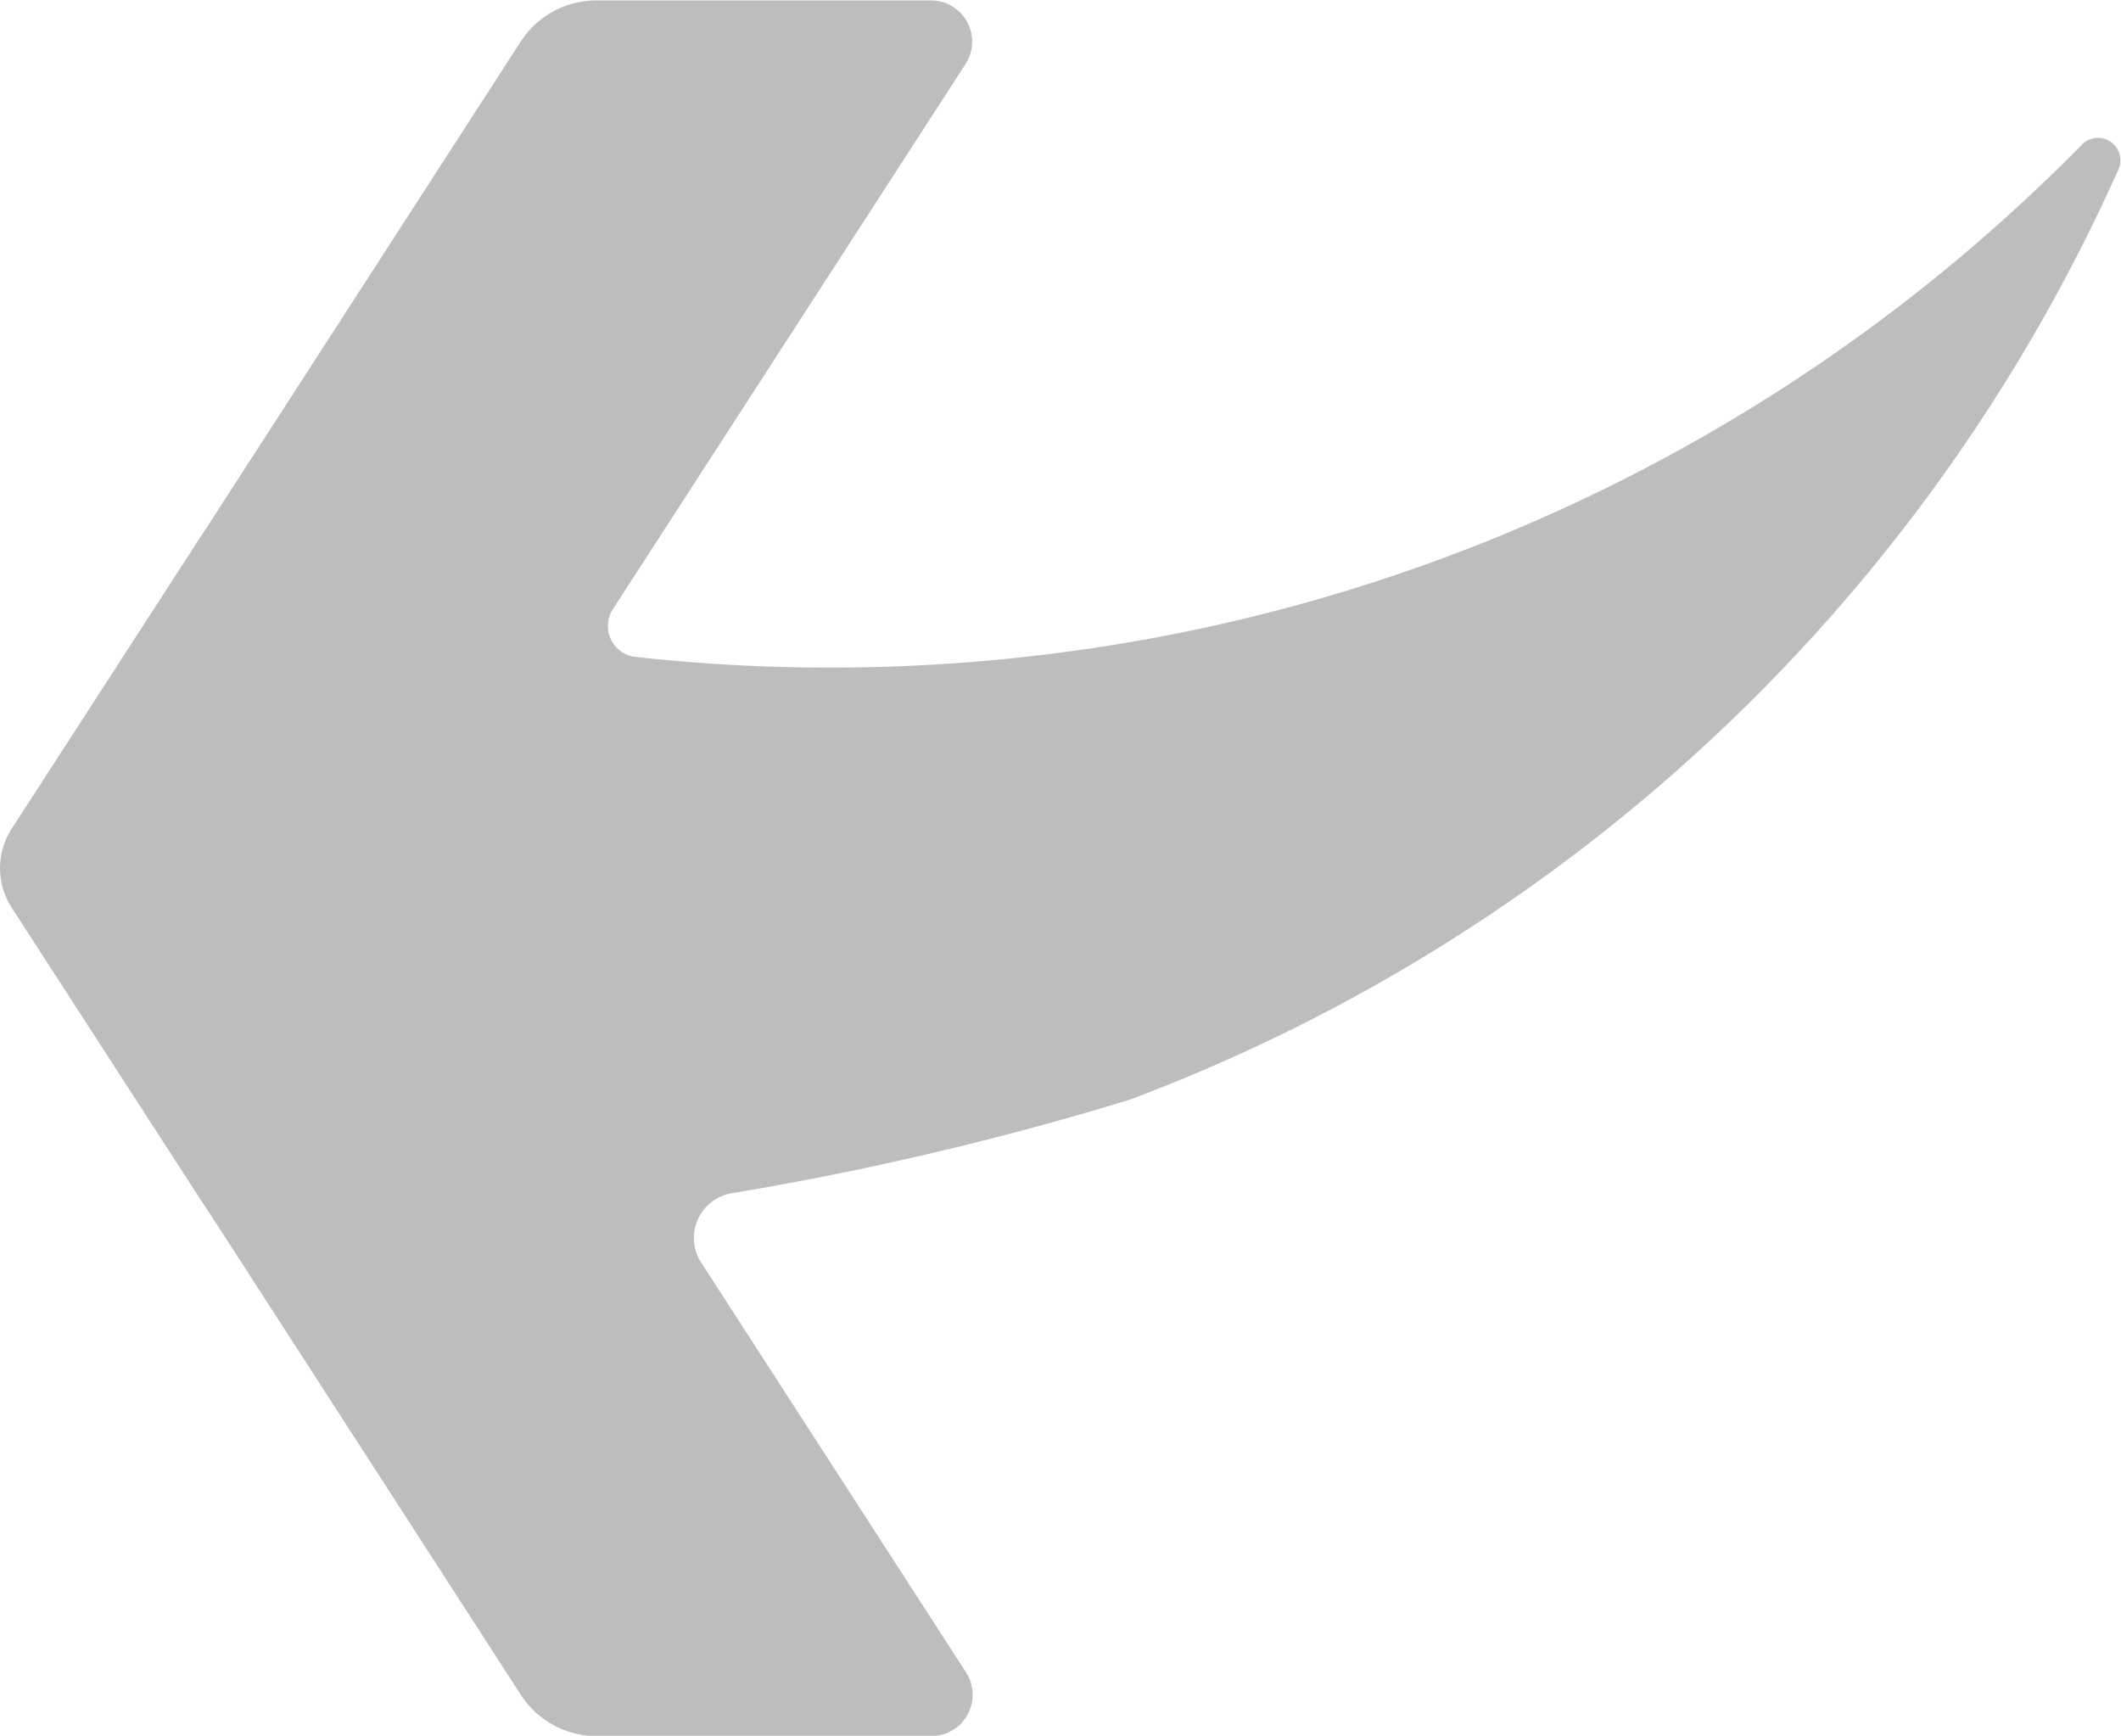 <svg xmlns="http://www.w3.org/2000/svg" width="26.885" height="22" viewBox="0 0 26.885 22"><defs><style>.a{fill:#bdbdbd;}</style></defs><path class="a" d="M423.991,149.8l3.355,5.191a.524.524,0,0,1-.44.808h-4.242a1.147,1.147,0,0,1-.962-.524l-3.859-5.972-.349-.534-2.245-3.47a.921.921,0,0,1,0-1l2.3-3.555.292-.448,3.859-5.972a1.145,1.145,0,0,1,.962-.524H426.9a.523.523,0,0,1,.439.808l-4.472,6.912a.394.394,0,0,0,.281.6,22.5,22.5,0,0,0,5.518-.07,22.163,22.163,0,0,0,12.824-6.421.284.284,0,0,1,.464.312,22.321,22.321,0,0,1-12.533,11.792,39.309,39.309,0,0,1-5.054,1.187A.574.574,0,0,0,423.991,149.8Z" transform="translate(-415.101 -133.795)"/></svg>
